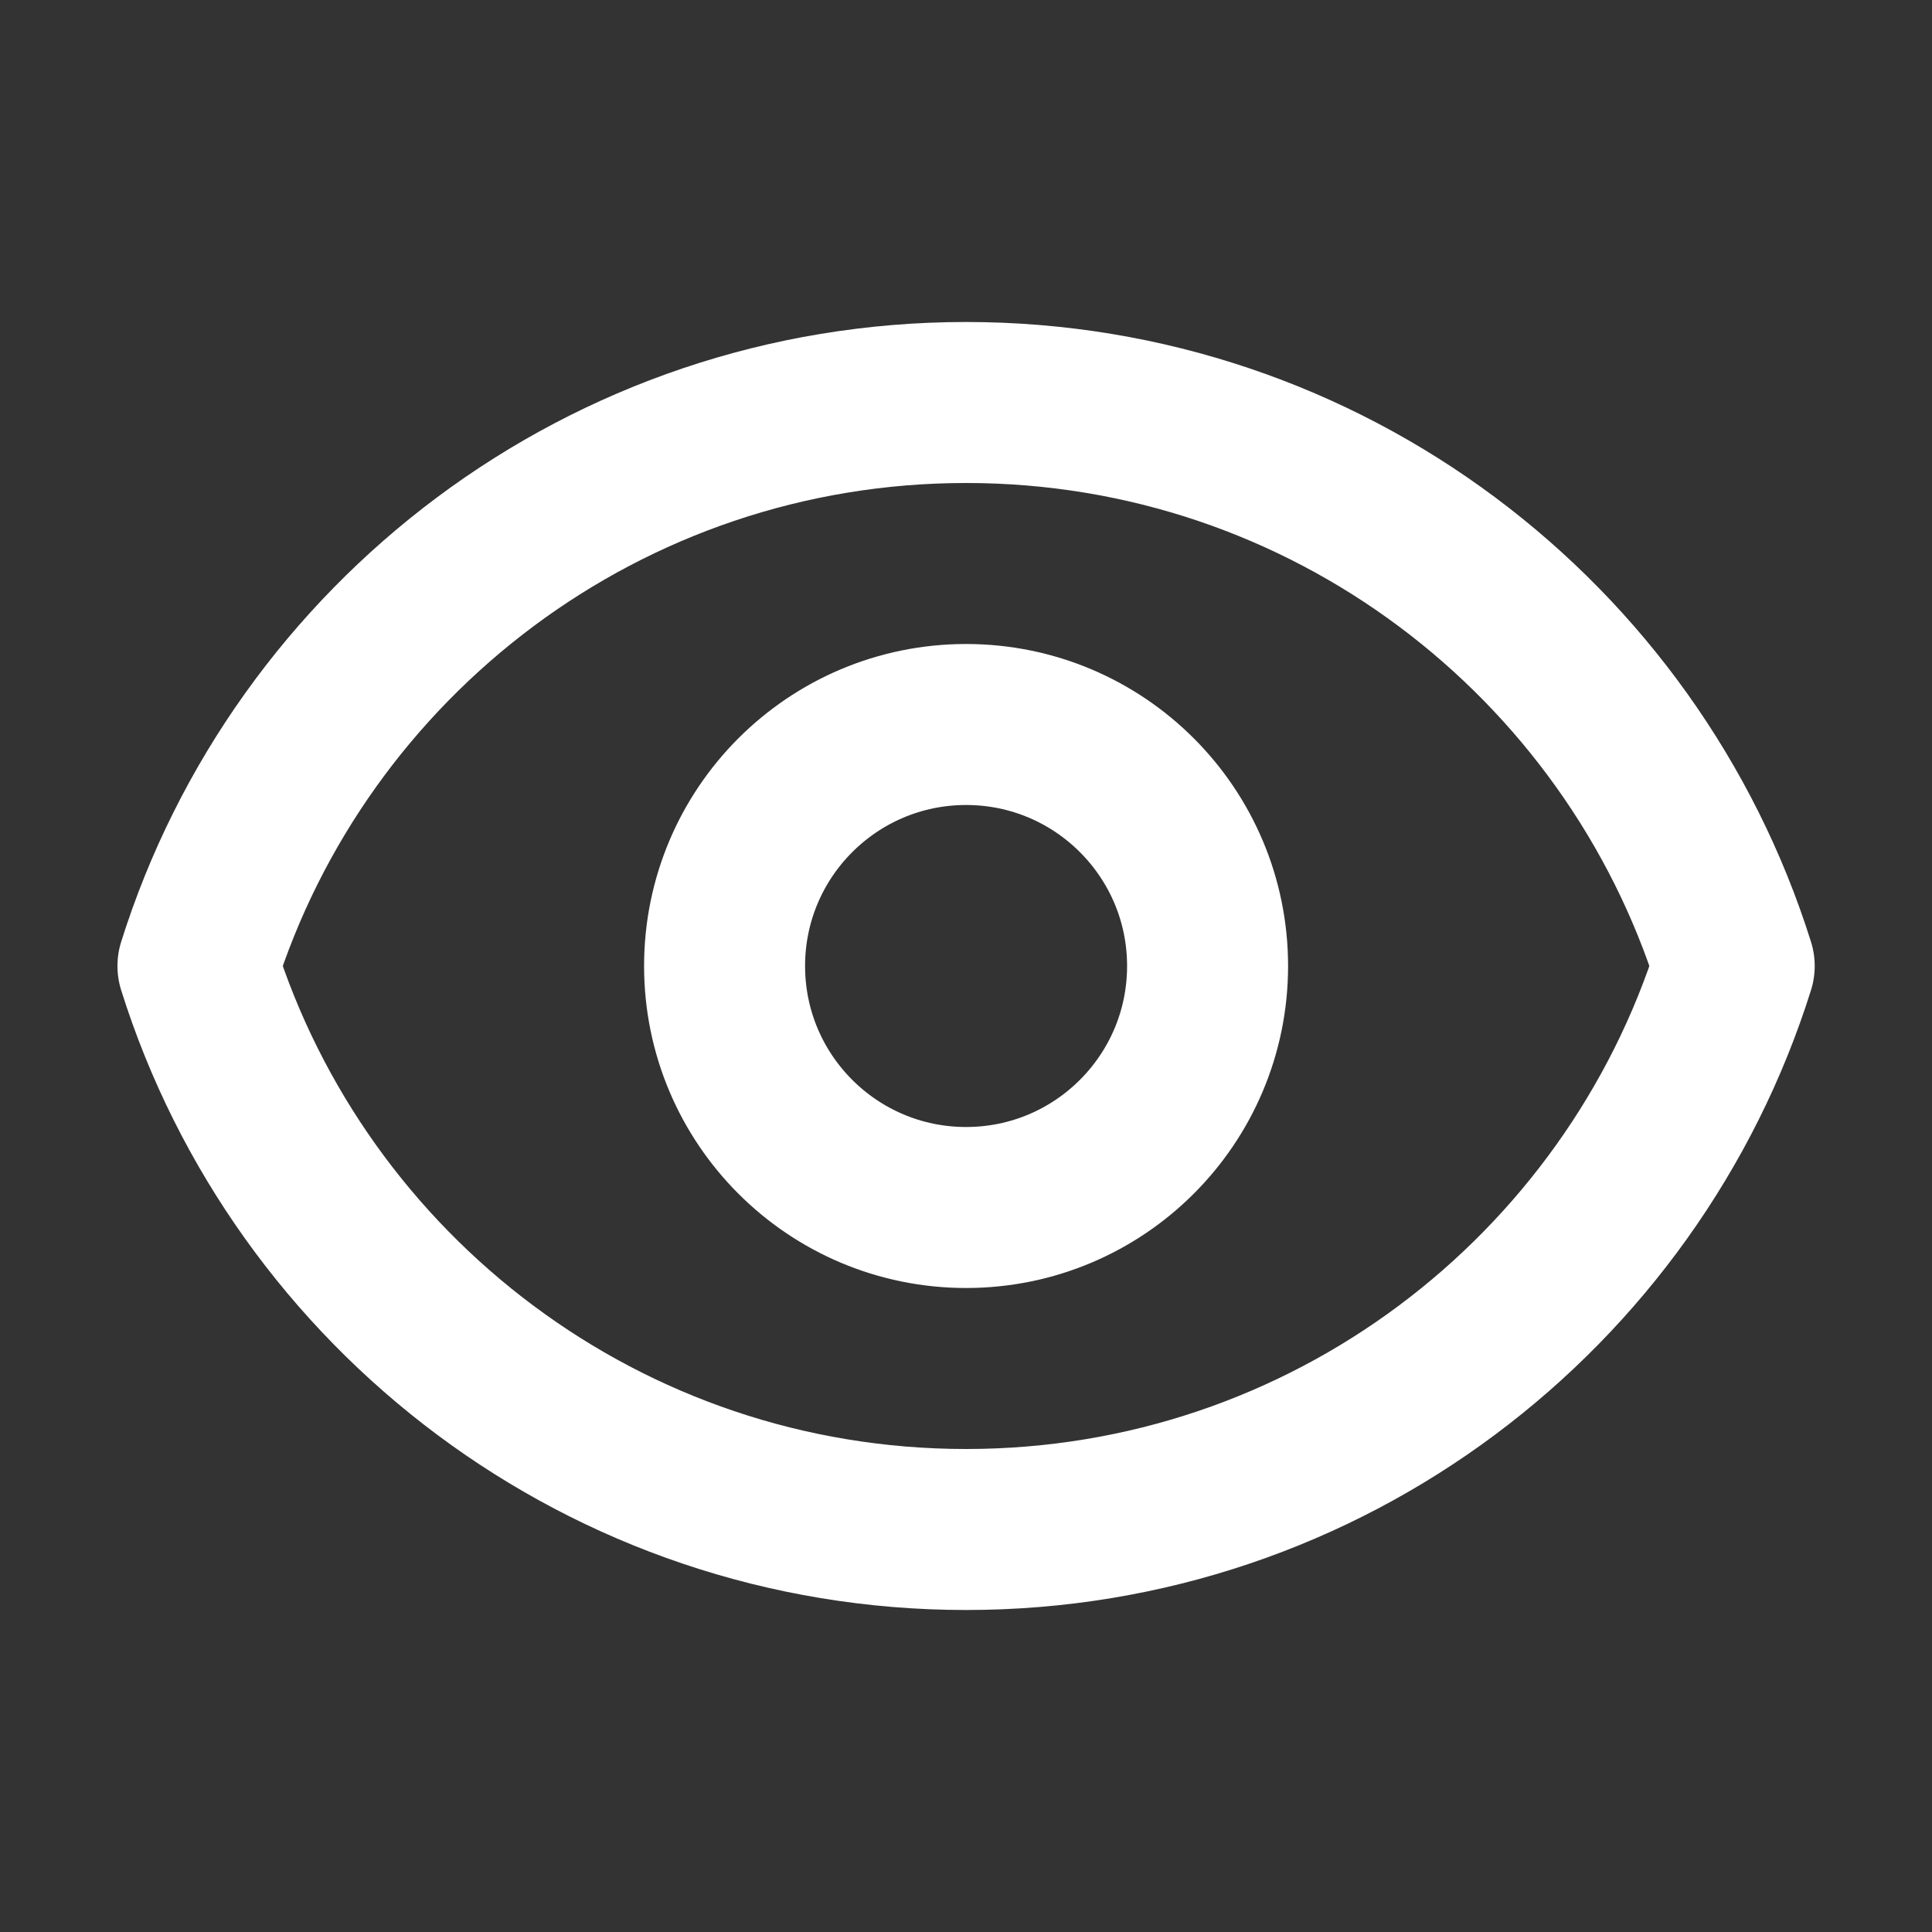 <svg
    viewBox="0 0 24 24"
    fill="none"
    xmlns="http://www.w3.org/2000/svg"
    className="w-5 h-5"
>
    <rect x="0" y="0" width="24" height="24" fill="#333333" stroke="none"/>
    <g id="SVGRepo_bgCarrier" stroke-width="0"></g>
    <g
        id="SVGRepo_tracerCarrier"
        stroke-linecap="round"
        stroke-linejoin="round"
    ></g>
    <g id="SVGRepo_iconCarrier">
        <path
            d="M15.001 12C15.001 13.657 13.658 15 12.001 15C10.344 15 9.001 13.657 9.001 12C9.001 10.343 10.344 9 12.001 9C13.658 9 15.001 10.343 15.001 12Z"
            stroke="#ffffff"
            stroke-width="2"
            stroke-linecap="round"
            stroke-linejoin="round"
        ></path>
        <path
            d="M12.001 5C7.524 5 3.733 7.943 2.459 12C3.733 16.057 7.524 19 12.001 19C16.479 19 20.269 16.057 21.543 12C20.269 7.943 16.479 5 12.001 5Z"
            stroke="#ffffff"
            stroke-width="2"
            stroke-linecap="round"
            stroke-linejoin="round"
        ></path>
    </g>
</svg>